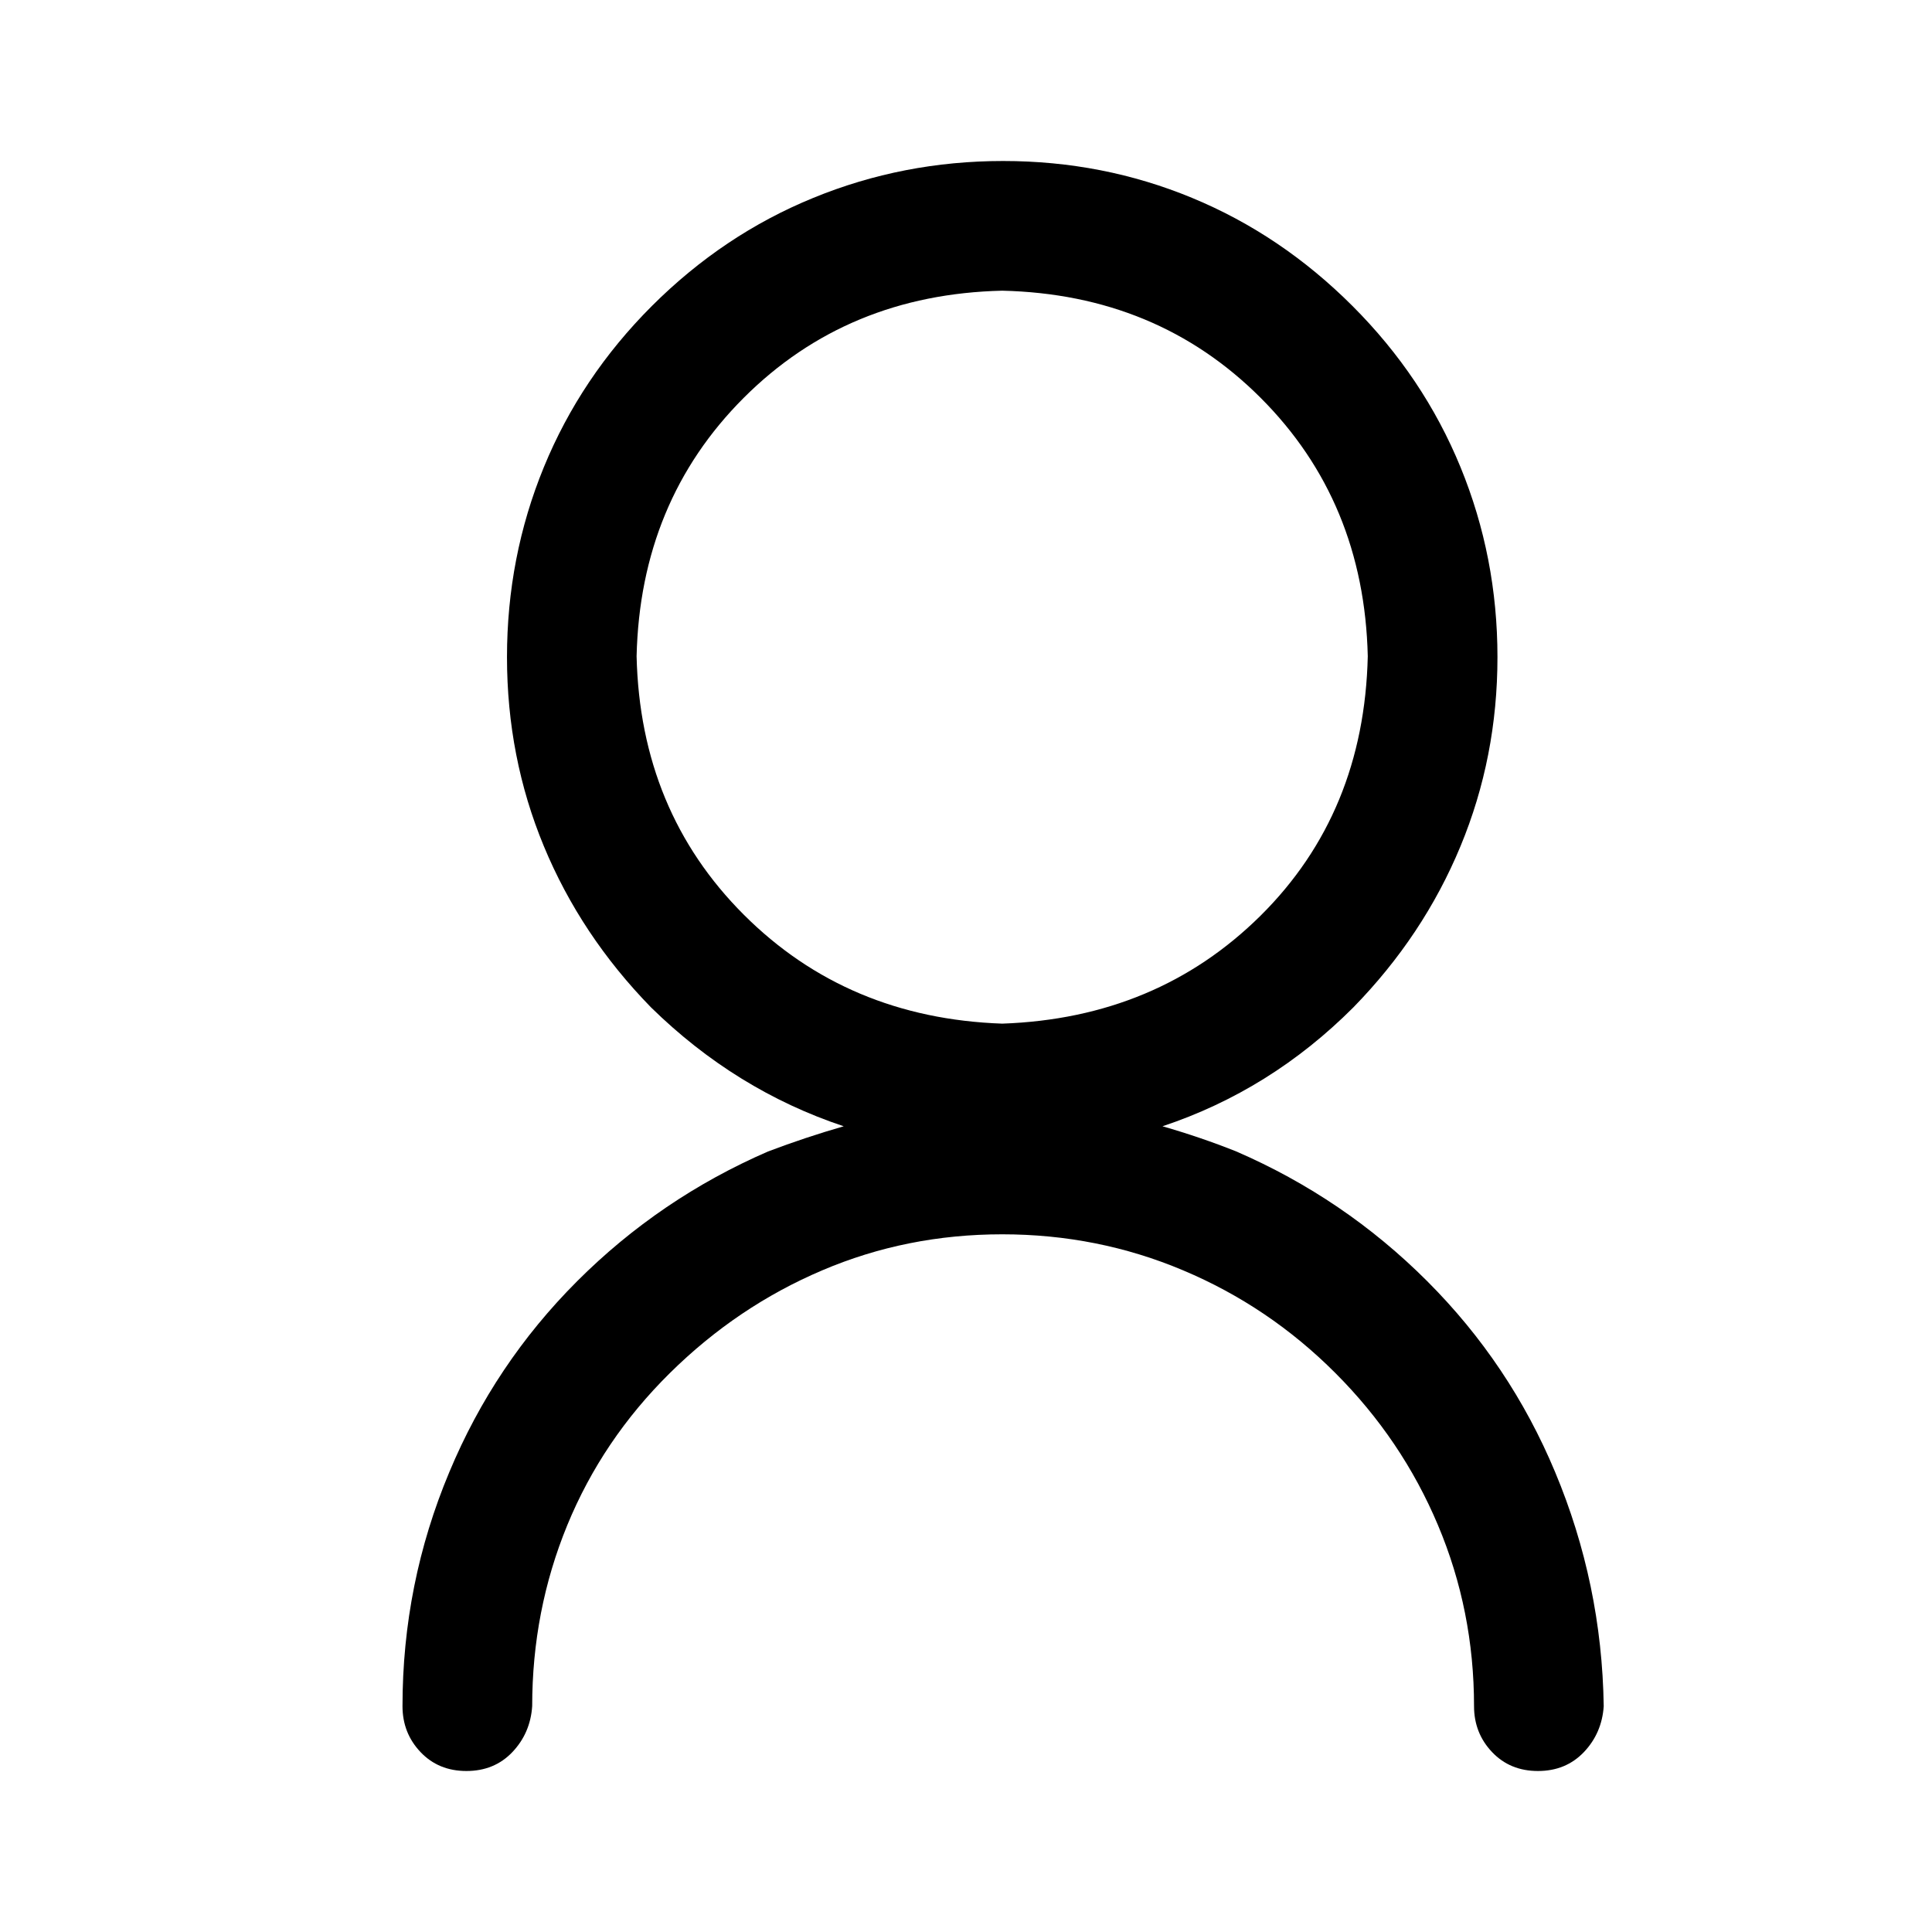 <svg width="24" height="24" viewBox="0 0 24 24" fill="black"
  xmlns="http://www.w3.org/2000/svg">
  <path d="M19.318 18.286C18.945 17.392 18.415 16.601 17.729 15.915C17.043 15.229 16.253 14.692 15.358 14.304C15.06 14.185 14.754 14.081 14.441 13.991C15.336 13.693 16.126 13.201 16.812 12.514C17.394 11.918 17.837 11.251 18.143 10.512C18.449 9.774 18.602 8.991 18.602 8.163C18.602 7.336 18.449 6.549 18.143 5.803C17.837 5.057 17.39 4.39 16.801 3.801C16.212 3.212 15.548 2.764 14.81 2.459C14.072 2.153 13.289 2 12.461 2C11.633 2 10.846 2.153 10.101 2.459C9.355 2.764 8.688 3.212 8.098 3.801C7.509 4.39 7.062 5.057 6.756 5.803C6.45 6.549 6.298 7.336 6.298 8.163C6.298 8.991 6.45 9.774 6.756 10.512C7.062 11.251 7.506 11.918 8.087 12.514C8.788 13.201 9.586 13.693 10.481 13.991C10.168 14.081 9.855 14.185 9.541 14.304C8.647 14.692 7.856 15.229 7.17 15.915C6.484 16.601 5.955 17.392 5.582 18.286C5.194 19.211 5 20.18 5 21.195C5 21.418 5.075 21.608 5.224 21.765C5.373 21.922 5.563 22 5.794 22C6.025 22 6.216 21.922 6.365 21.765C6.514 21.608 6.596 21.418 6.611 21.195C6.611 20.404 6.756 19.655 7.047 18.946C7.338 18.238 7.763 17.608 8.322 17.056C8.881 16.504 9.512 16.079 10.213 15.781C10.914 15.482 11.659 15.333 12.45 15.333C13.24 15.333 13.99 15.482 14.698 15.781C15.406 16.079 16.037 16.504 16.588 17.056C17.14 17.608 17.565 18.238 17.863 18.946C18.162 19.655 18.311 20.404 18.311 21.195C18.311 21.418 18.386 21.608 18.535 21.765C18.684 21.922 18.874 22 19.105 22C19.336 22 19.526 21.922 19.676 21.765C19.825 21.608 19.907 21.418 19.922 21.195C19.907 20.18 19.705 19.211 19.318 18.286ZM7.908 8.152C7.938 6.87 8.382 5.799 9.239 4.942C10.097 4.084 11.167 3.641 12.45 3.611C13.732 3.641 14.802 4.084 15.66 4.942C16.517 5.799 16.961 6.87 16.991 8.152C16.961 9.45 16.517 10.524 15.66 11.374C14.802 12.224 13.732 12.671 12.45 12.716C11.167 12.671 10.097 12.22 9.239 11.362C8.382 10.505 7.938 9.435 7.908 8.152Z" />
</svg>
